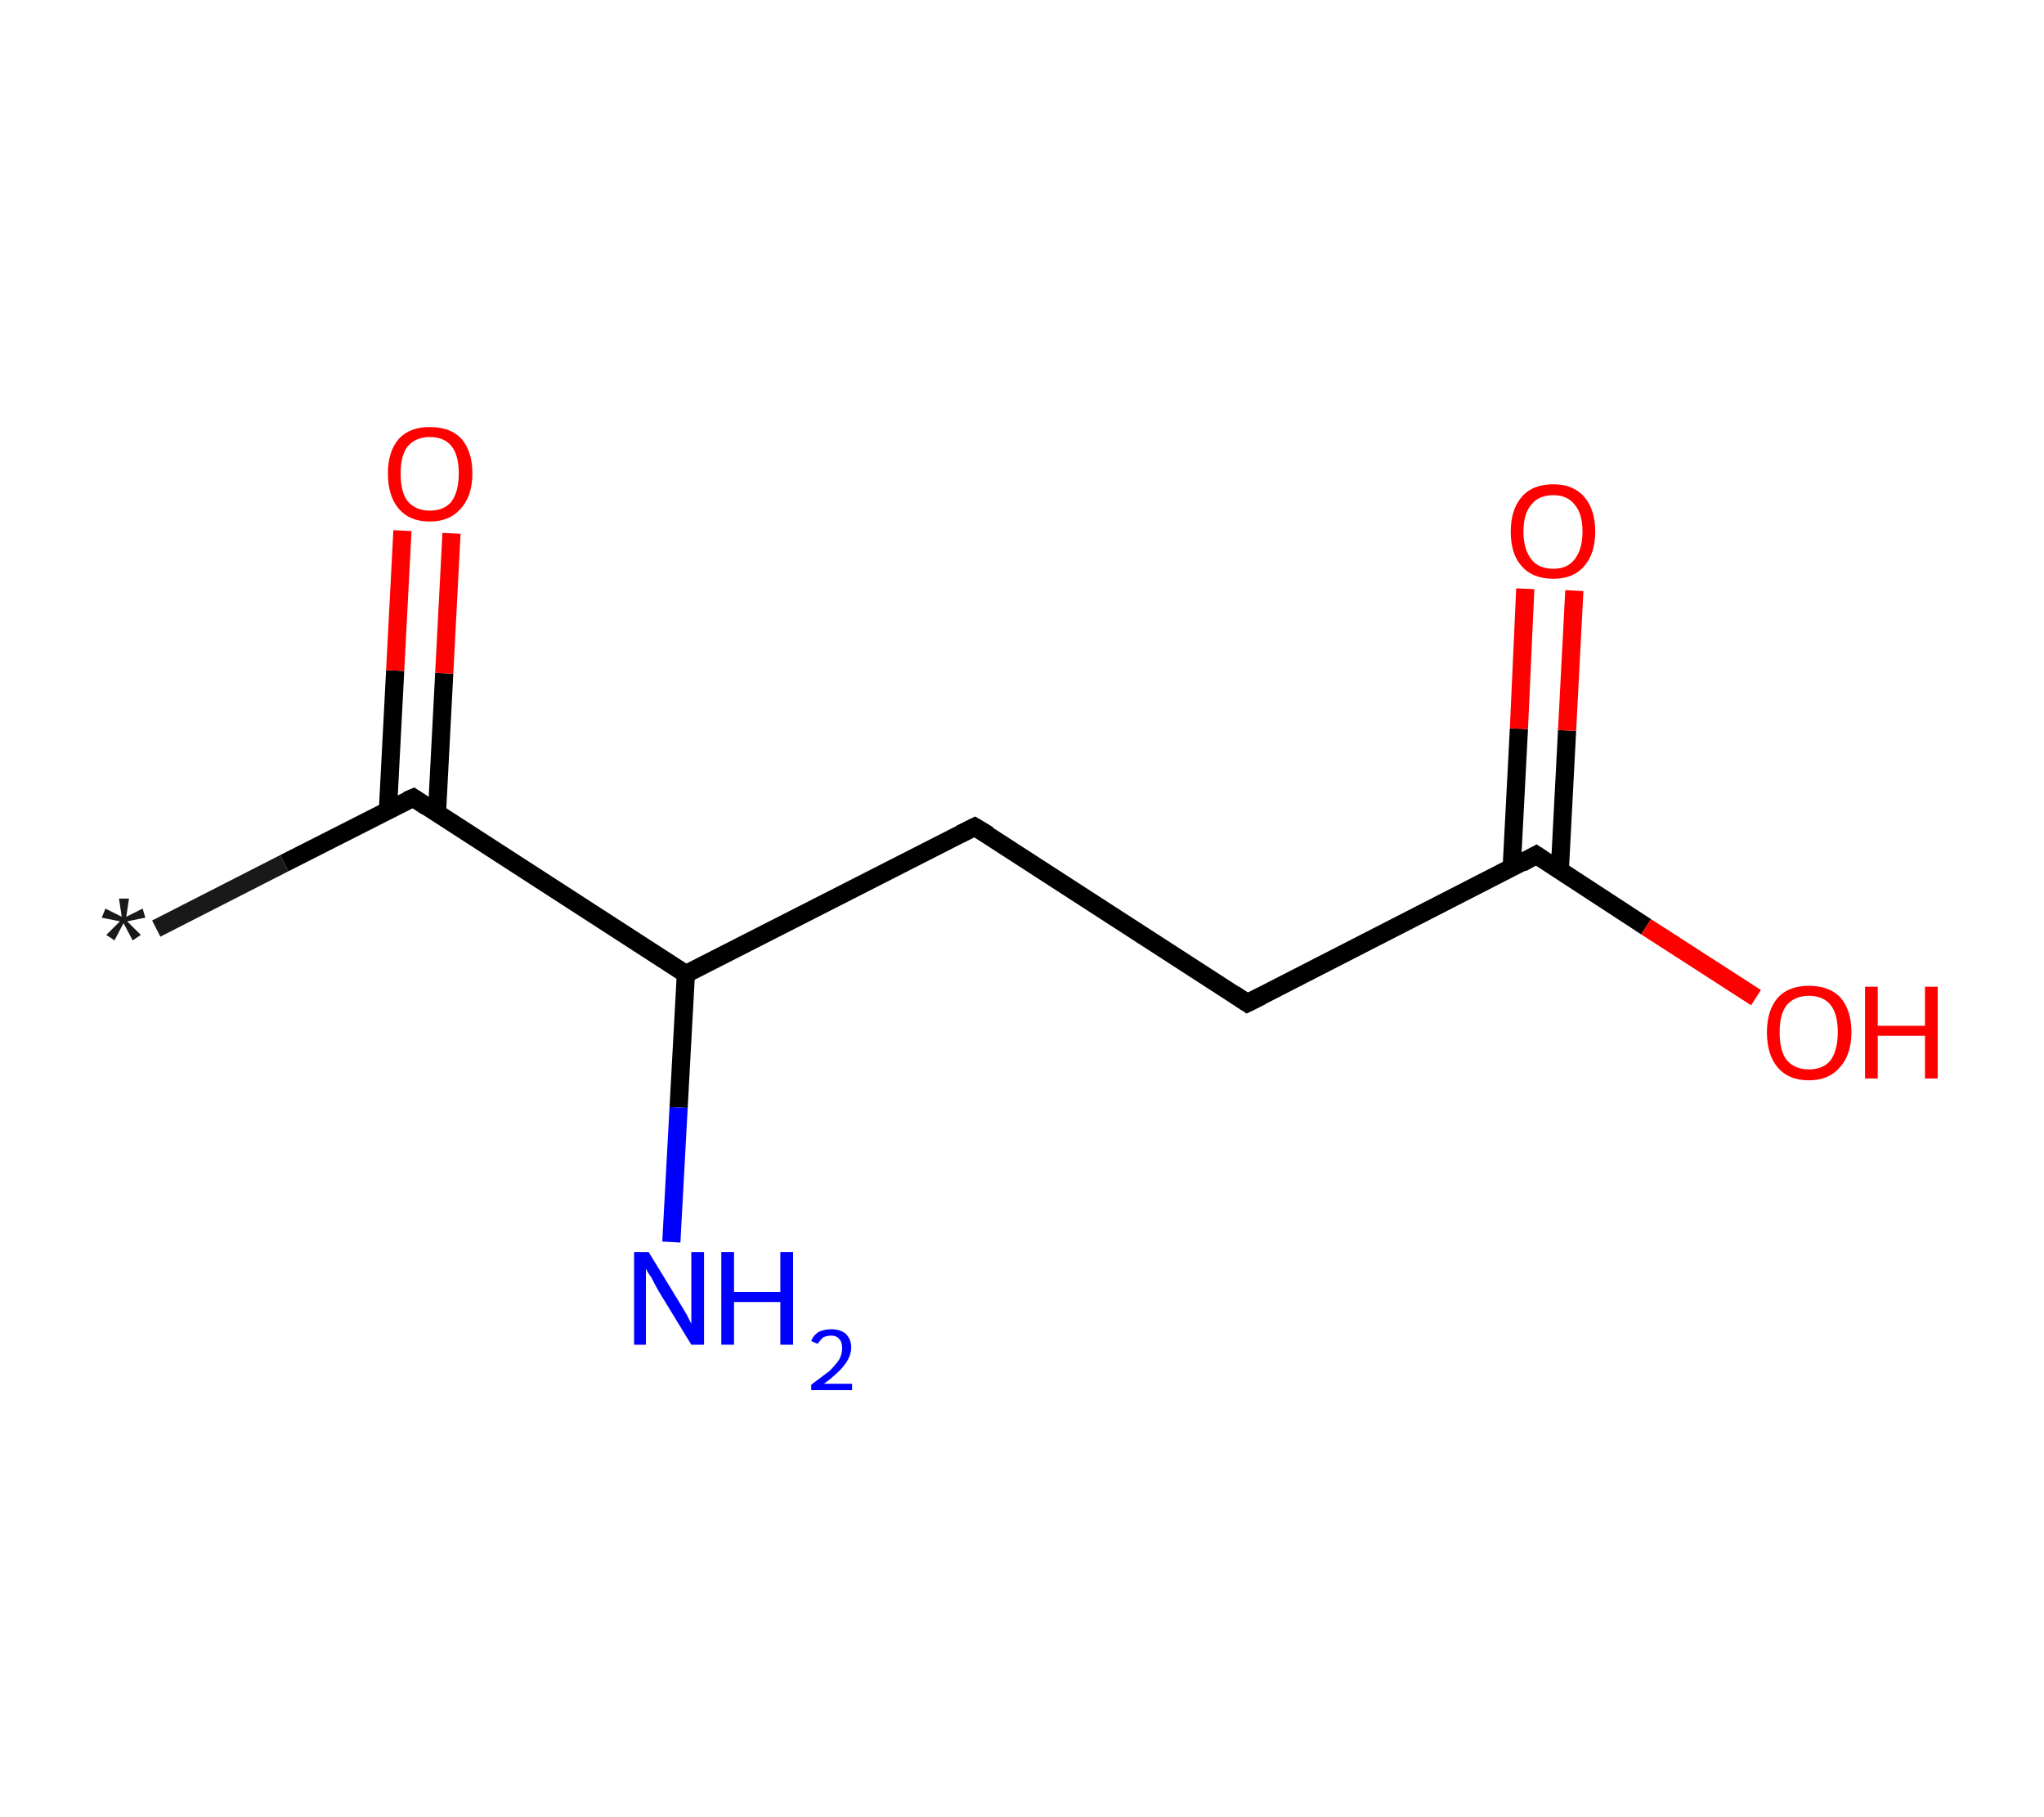 <?xml version='1.0' encoding='ASCII' standalone='yes'?>
<svg xmlns="http://www.w3.org/2000/svg" xmlns:rdkit="http://www.rdkit.org/xml" xmlns:xlink="http://www.w3.org/1999/xlink" version="1.1" baseProfile="full" xml:space="preserve" width="225px" height="200px" viewBox="0 0 225 200">
<!-- END OF HEADER -->
<rect style="opacity:1.0;fill:#FFFFFF;stroke:none" width="225.0" height="200.0" x="0.0" y="0.0"> </rect>
<path class="bond-0 atom-0 atom-1" d="M 17.2,102.2 L 31.3,95.0" style="fill:none;fill-rule:evenodd;stroke:#191919;stroke-width:2.0px;stroke-linecap:butt;stroke-linejoin:miter;stroke-opacity:1"/>
<path class="bond-0 atom-0 atom-1" d="M 31.3,95.0 L 45.5,87.8" style="fill:none;fill-rule:evenodd;stroke:#000000;stroke-width:2.0px;stroke-linecap:butt;stroke-linejoin:miter;stroke-opacity:1"/>
<path class="bond-1 atom-1 atom-2" d="M 48.1,89.5 L 48.9,74.1" style="fill:none;fill-rule:evenodd;stroke:#000000;stroke-width:2.0px;stroke-linecap:butt;stroke-linejoin:miter;stroke-opacity:1"/>
<path class="bond-1 atom-1 atom-2" d="M 48.9,74.1 L 49.7,58.7" style="fill:none;fill-rule:evenodd;stroke:#FF0000;stroke-width:2.0px;stroke-linecap:butt;stroke-linejoin:miter;stroke-opacity:1"/>
<path class="bond-1 atom-1 atom-2" d="M 42.7,89.2 L 43.5,73.8" style="fill:none;fill-rule:evenodd;stroke:#000000;stroke-width:2.0px;stroke-linecap:butt;stroke-linejoin:miter;stroke-opacity:1"/>
<path class="bond-1 atom-1 atom-2" d="M 43.5,73.8 L 44.3,58.4" style="fill:none;fill-rule:evenodd;stroke:#FF0000;stroke-width:2.0px;stroke-linecap:butt;stroke-linejoin:miter;stroke-opacity:1"/>
<path class="bond-2 atom-1 atom-3" d="M 45.5,87.8 L 75.5,107.2" style="fill:none;fill-rule:evenodd;stroke:#000000;stroke-width:2.0px;stroke-linecap:butt;stroke-linejoin:miter;stroke-opacity:1"/>
<path class="bond-3 atom-3 atom-4" d="M 75.5,107.2 L 74.7,121.9" style="fill:none;fill-rule:evenodd;stroke:#000000;stroke-width:2.0px;stroke-linecap:butt;stroke-linejoin:miter;stroke-opacity:1"/>
<path class="bond-3 atom-3 atom-4" d="M 74.7,121.9 L 73.9,136.7" style="fill:none;fill-rule:evenodd;stroke:#0000FF;stroke-width:2.0px;stroke-linecap:butt;stroke-linejoin:miter;stroke-opacity:1"/>
<path class="bond-4 atom-3 atom-5" d="M 75.5,107.2 L 107.3,91.0" style="fill:none;fill-rule:evenodd;stroke:#000000;stroke-width:2.0px;stroke-linecap:butt;stroke-linejoin:miter;stroke-opacity:1"/>
<path class="bond-5 atom-5 atom-6" d="M 107.3,91.0 L 137.3,110.4" style="fill:none;fill-rule:evenodd;stroke:#000000;stroke-width:2.0px;stroke-linecap:butt;stroke-linejoin:miter;stroke-opacity:1"/>
<path class="bond-6 atom-6 atom-7" d="M 137.3,110.4 L 169.1,94.1" style="fill:none;fill-rule:evenodd;stroke:#000000;stroke-width:2.0px;stroke-linecap:butt;stroke-linejoin:miter;stroke-opacity:1"/>
<path class="bond-7 atom-7 atom-8" d="M 171.7,95.8 L 172.5,80.4" style="fill:none;fill-rule:evenodd;stroke:#000000;stroke-width:2.0px;stroke-linecap:butt;stroke-linejoin:miter;stroke-opacity:1"/>
<path class="bond-7 atom-7 atom-8" d="M 172.5,80.4 L 173.3,65.0" style="fill:none;fill-rule:evenodd;stroke:#FF0000;stroke-width:2.0px;stroke-linecap:butt;stroke-linejoin:miter;stroke-opacity:1"/>
<path class="bond-7 atom-7 atom-8" d="M 166.4,95.6 L 167.2,80.2" style="fill:none;fill-rule:evenodd;stroke:#000000;stroke-width:2.0px;stroke-linecap:butt;stroke-linejoin:miter;stroke-opacity:1"/>
<path class="bond-7 atom-7 atom-8" d="M 167.2,80.2 L 167.9,64.8" style="fill:none;fill-rule:evenodd;stroke:#FF0000;stroke-width:2.0px;stroke-linecap:butt;stroke-linejoin:miter;stroke-opacity:1"/>
<path class="bond-8 atom-7 atom-9" d="M 169.1,94.1 L 181.2,102.0" style="fill:none;fill-rule:evenodd;stroke:#000000;stroke-width:2.0px;stroke-linecap:butt;stroke-linejoin:miter;stroke-opacity:1"/>
<path class="bond-8 atom-7 atom-9" d="M 181.2,102.0 L 193.3,109.8" style="fill:none;fill-rule:evenodd;stroke:#FF0000;stroke-width:2.0px;stroke-linecap:butt;stroke-linejoin:miter;stroke-opacity:1"/>
<path d="M 44.8,88.1 L 45.5,87.8 L 47.0,88.8" style="fill:none;stroke:#000000;stroke-width:2.0px;stroke-linecap:butt;stroke-linejoin:miter;stroke-opacity:1;"/>
<path d="M 105.7,91.8 L 107.3,91.0 L 108.8,91.9" style="fill:none;stroke:#000000;stroke-width:2.0px;stroke-linecap:butt;stroke-linejoin:miter;stroke-opacity:1;"/>
<path d="M 135.8,109.4 L 137.3,110.4 L 138.9,109.6" style="fill:none;stroke:#000000;stroke-width:2.0px;stroke-linecap:butt;stroke-linejoin:miter;stroke-opacity:1;"/>
<path d="M 167.5,95.0 L 169.1,94.1 L 169.7,94.5" style="fill:none;stroke:#000000;stroke-width:2.0px;stroke-linecap:butt;stroke-linejoin:miter;stroke-opacity:1;"/>
<path class="atom-0" d="M 11.7 102.9 L 13.2 101.4 L 11.2 101.0 L 11.6 100.0 L 13.4 100.9 L 13.1 98.9 L 14.2 98.9 L 13.9 100.9 L 15.7 100.0 L 16.0 101.0 L 14.0 101.4 L 15.5 102.9 L 14.6 103.5 L 13.6 101.6 L 12.6 103.5 L 11.7 102.9 " fill="#191919"/>
<path class="atom-2" d="M 42.7 52.1 Q 42.7 49.7, 43.9 48.3 Q 45.1 47.0, 47.3 47.0 Q 49.6 47.0, 50.8 48.3 Q 52.0 49.7, 52.0 52.1 Q 52.0 54.6, 50.7 56.0 Q 49.5 57.4, 47.3 57.4 Q 45.1 57.4, 43.9 56.0 Q 42.7 54.6, 42.7 52.1 M 47.3 56.2 Q 48.9 56.2, 49.7 55.2 Q 50.5 54.1, 50.5 52.1 Q 50.5 50.1, 49.7 49.1 Q 48.9 48.1, 47.3 48.1 Q 45.8 48.1, 44.9 49.1 Q 44.1 50.1, 44.1 52.1 Q 44.1 54.2, 44.9 55.2 Q 45.8 56.2, 47.3 56.2 " fill="#FF0000"/>
<path class="atom-4" d="M 71.4 137.8 L 74.7 143.2 Q 75.0 143.7, 75.6 144.7 Q 76.1 145.7, 76.1 145.7 L 76.1 137.8 L 77.5 137.8 L 77.5 148.0 L 76.1 148.0 L 72.5 142.1 Q 72.1 141.4, 71.7 140.6 Q 71.2 139.9, 71.1 139.6 L 71.1 148.0 L 69.8 148.0 L 69.8 137.8 L 71.4 137.8 " fill="#0000FF"/>
<path class="atom-4" d="M 79.4 137.8 L 80.8 137.8 L 80.8 142.2 L 85.9 142.2 L 85.9 137.8 L 87.3 137.8 L 87.3 148.0 L 85.9 148.0 L 85.9 143.3 L 80.8 143.3 L 80.8 148.0 L 79.4 148.0 L 79.4 137.8 " fill="#0000FF"/>
<path class="atom-4" d="M 89.3 147.6 Q 89.5 147.0, 90.1 146.6 Q 90.7 146.3, 91.5 146.3 Q 92.5 146.3, 93.1 146.8 Q 93.7 147.4, 93.7 148.3 Q 93.7 149.3, 92.9 150.3 Q 92.2 151.2, 90.7 152.3 L 93.8 152.3 L 93.8 153.0 L 89.3 153.0 L 89.3 152.4 Q 90.5 151.5, 91.3 150.9 Q 92.0 150.2, 92.4 149.6 Q 92.7 149.0, 92.7 148.4 Q 92.7 147.7, 92.4 147.4 Q 92.1 147.0, 91.5 147.0 Q 91.0 147.0, 90.6 147.2 Q 90.3 147.5, 90.0 147.9 L 89.3 147.6 " fill="#0000FF"/>
<path class="atom-8" d="M 166.3 58.5 Q 166.3 56.1, 167.5 54.7 Q 168.7 53.3, 171.0 53.3 Q 173.2 53.3, 174.4 54.7 Q 175.6 56.1, 175.6 58.5 Q 175.6 60.9, 174.4 62.3 Q 173.2 63.7, 171.0 63.7 Q 168.7 63.7, 167.5 62.3 Q 166.3 61.0, 166.3 58.5 M 171.0 62.6 Q 172.5 62.6, 173.3 61.6 Q 174.2 60.5, 174.2 58.5 Q 174.2 56.5, 173.3 55.5 Q 172.5 54.5, 171.0 54.5 Q 169.4 54.5, 168.6 55.5 Q 167.7 56.5, 167.7 58.5 Q 167.7 60.5, 168.6 61.6 Q 169.4 62.6, 171.0 62.6 " fill="#FF0000"/>
<path class="atom-9" d="M 194.5 113.6 Q 194.5 111.2, 195.7 109.8 Q 196.9 108.5, 199.1 108.5 Q 201.4 108.5, 202.6 109.8 Q 203.8 111.2, 203.8 113.6 Q 203.8 116.1, 202.5 117.5 Q 201.3 118.9, 199.1 118.9 Q 196.9 118.9, 195.7 117.5 Q 194.5 116.1, 194.5 113.6 M 199.1 117.7 Q 200.7 117.7, 201.5 116.7 Q 202.3 115.6, 202.3 113.6 Q 202.3 111.6, 201.5 110.6 Q 200.7 109.6, 199.1 109.6 Q 197.6 109.6, 196.7 110.6 Q 195.9 111.6, 195.9 113.6 Q 195.9 115.7, 196.7 116.7 Q 197.6 117.7, 199.1 117.7 " fill="#FF0000"/>
<path class="atom-9" d="M 205.3 108.6 L 206.7 108.6 L 206.7 112.9 L 211.9 112.9 L 211.9 108.6 L 213.3 108.6 L 213.3 118.7 L 211.9 118.7 L 211.9 114.0 L 206.7 114.0 L 206.7 118.7 L 205.3 118.7 L 205.3 108.6 " fill="#FF0000"/>
</svg>

